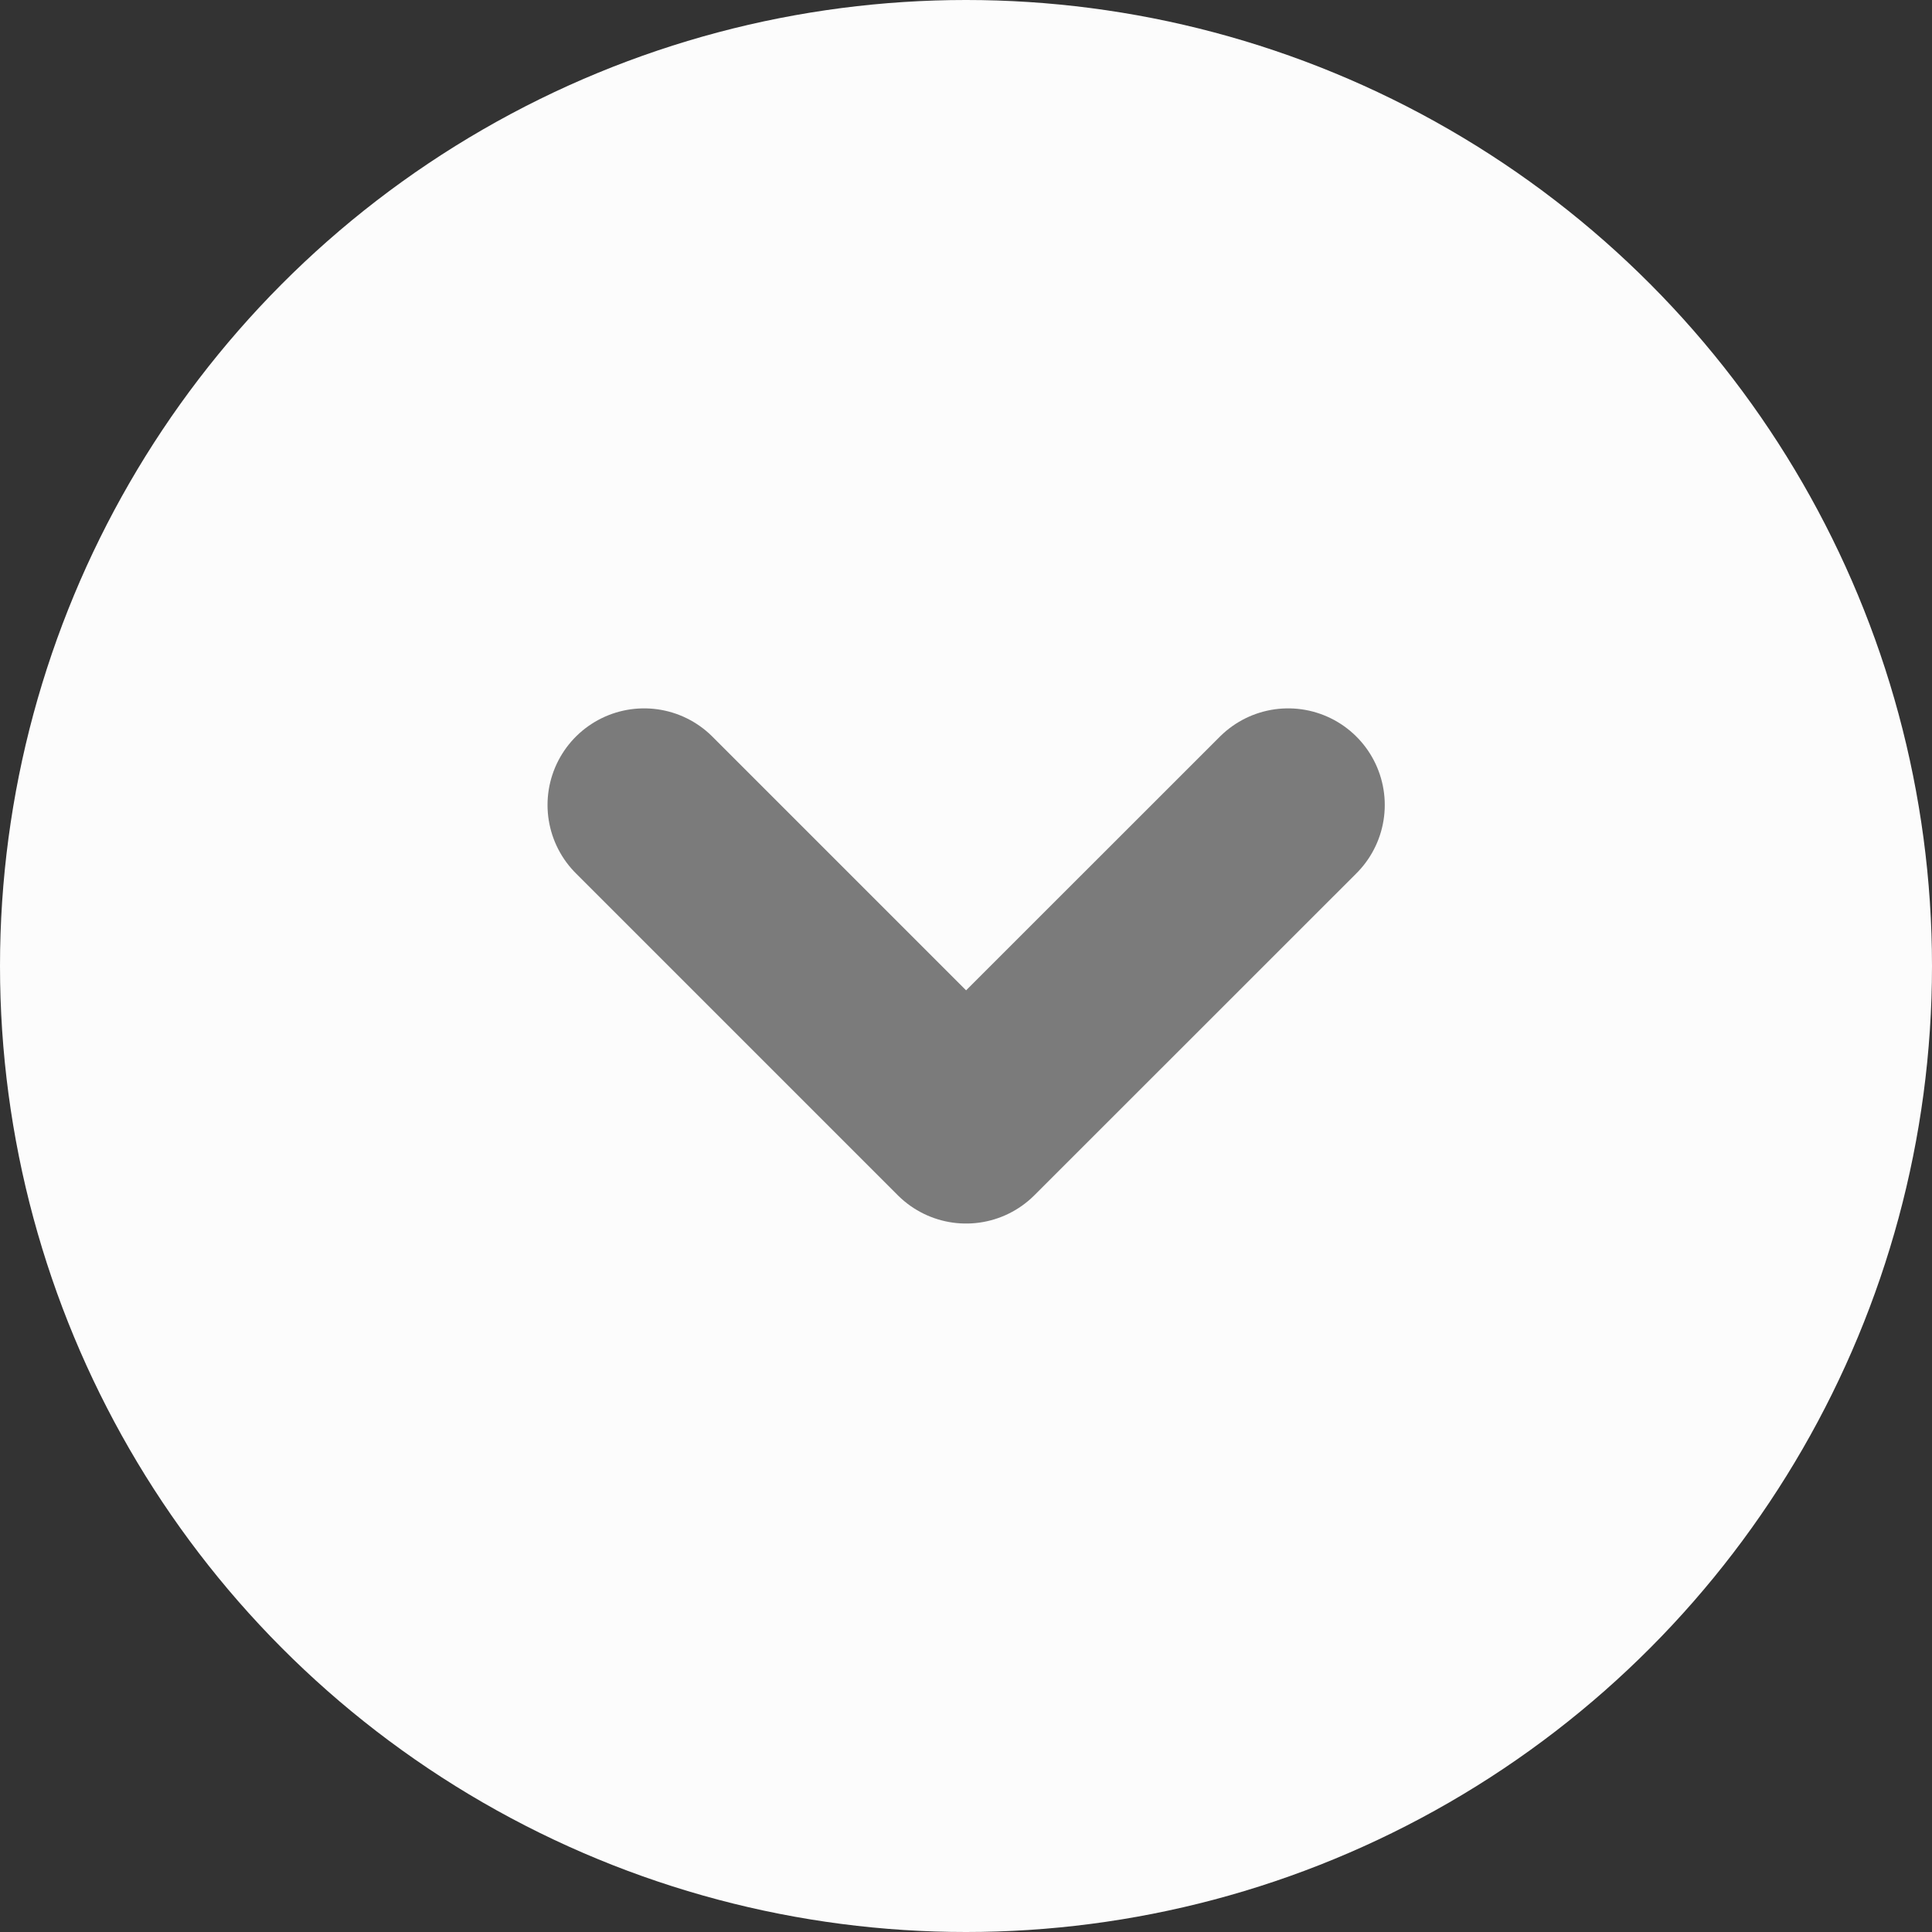 <svg width="20" height="20" viewBox="0 0 20 20" fill="none" xmlns="http://www.w3.org/2000/svg">
<rect x="0" y="0" width="20" height="20" fill="#333333" stroke="none"/>
<circle cx="10" cy="10" r="10" fill="#FCFCFC"/>
<path d="M6.668 8.333L10.001 11.666L13.335 8.333" stroke="#7B7B7B" stroke-width="2" stroke-linecap="round" stroke-linejoin="round"/>
</svg>
